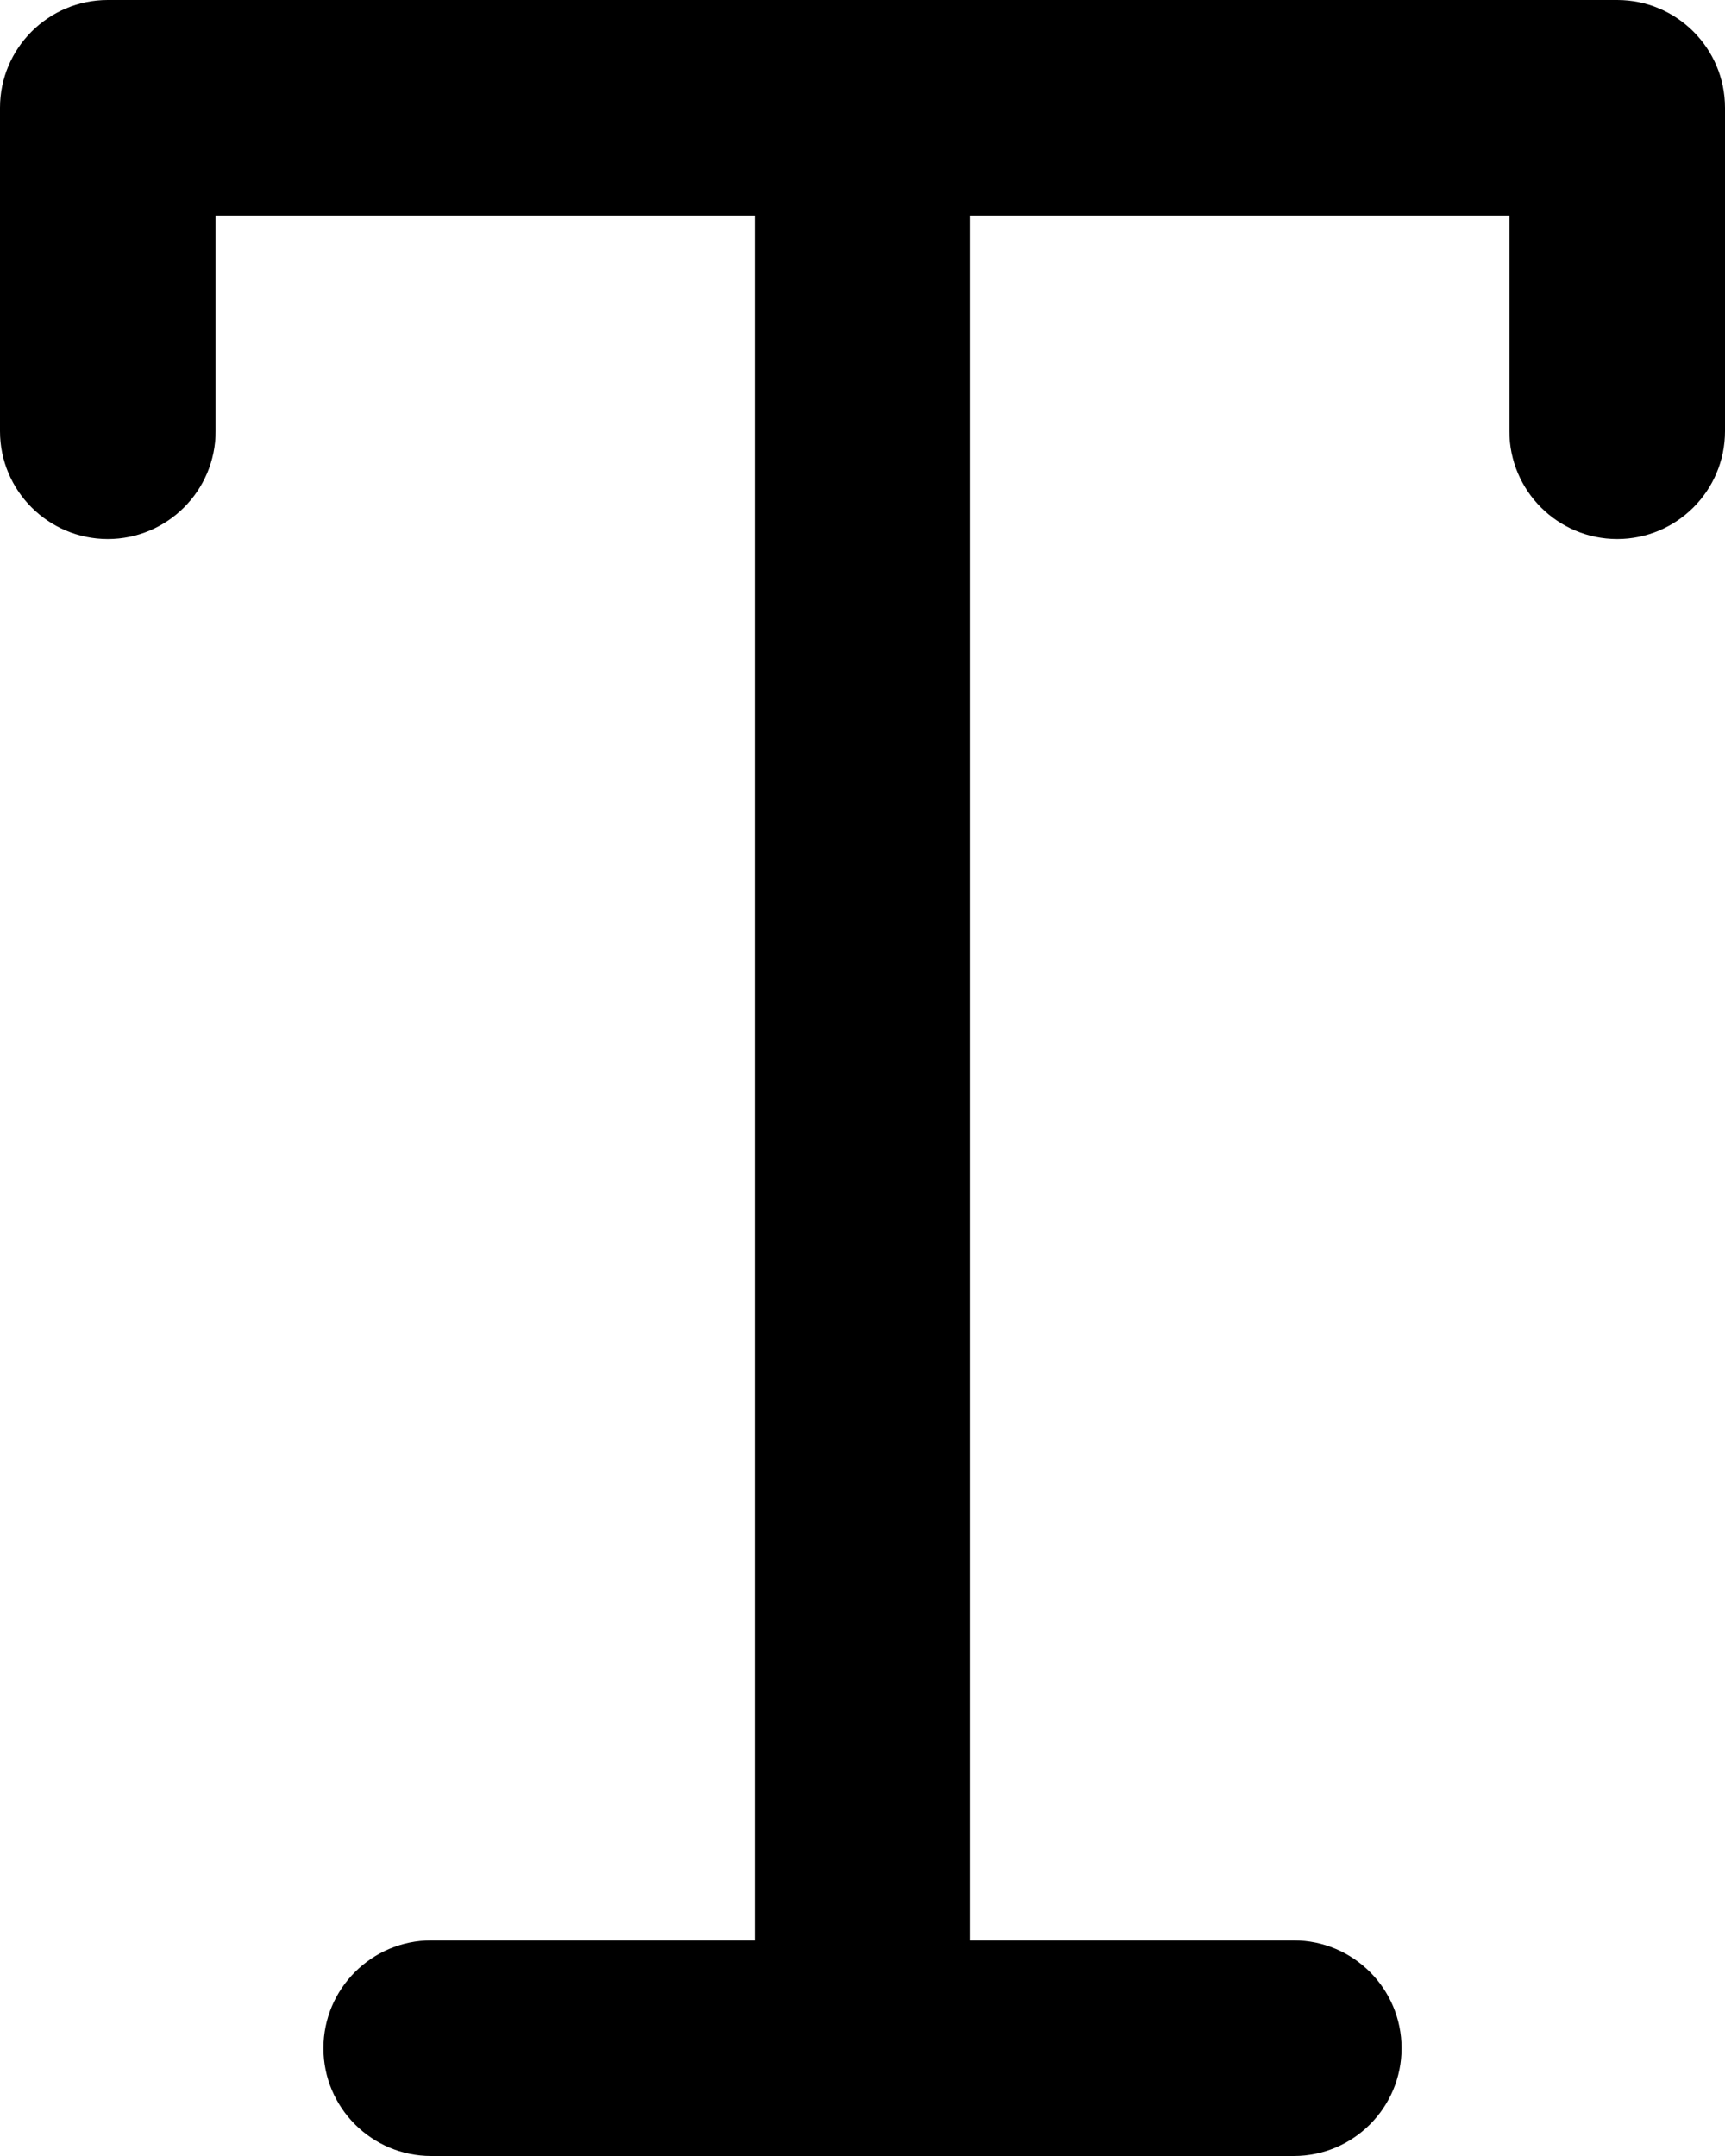 <svg width="16" height="20" viewBox="0 0 16 20" fill="currentColor" xmlns="http://www.w3.org/2000/svg">
<path d="M0 1C0 0.448 0.448 0 1 0H15C15.552 0 16 0.448 16 1V4C16 4.552 15.552 5 15 5C14.448 5 14 4.552 14 4V2H9V18H12C12.552 18 13 18.448 13 19C13 19.552 12.552 20 12 20H4C3.448 20 3 19.552 3 19C3 18.448 3.448 18 4 18H7V2H2L2 4C2 4.552 1.552 5 1 5C0.448 5 0 4.552 0 4V1Z" />
</svg>
